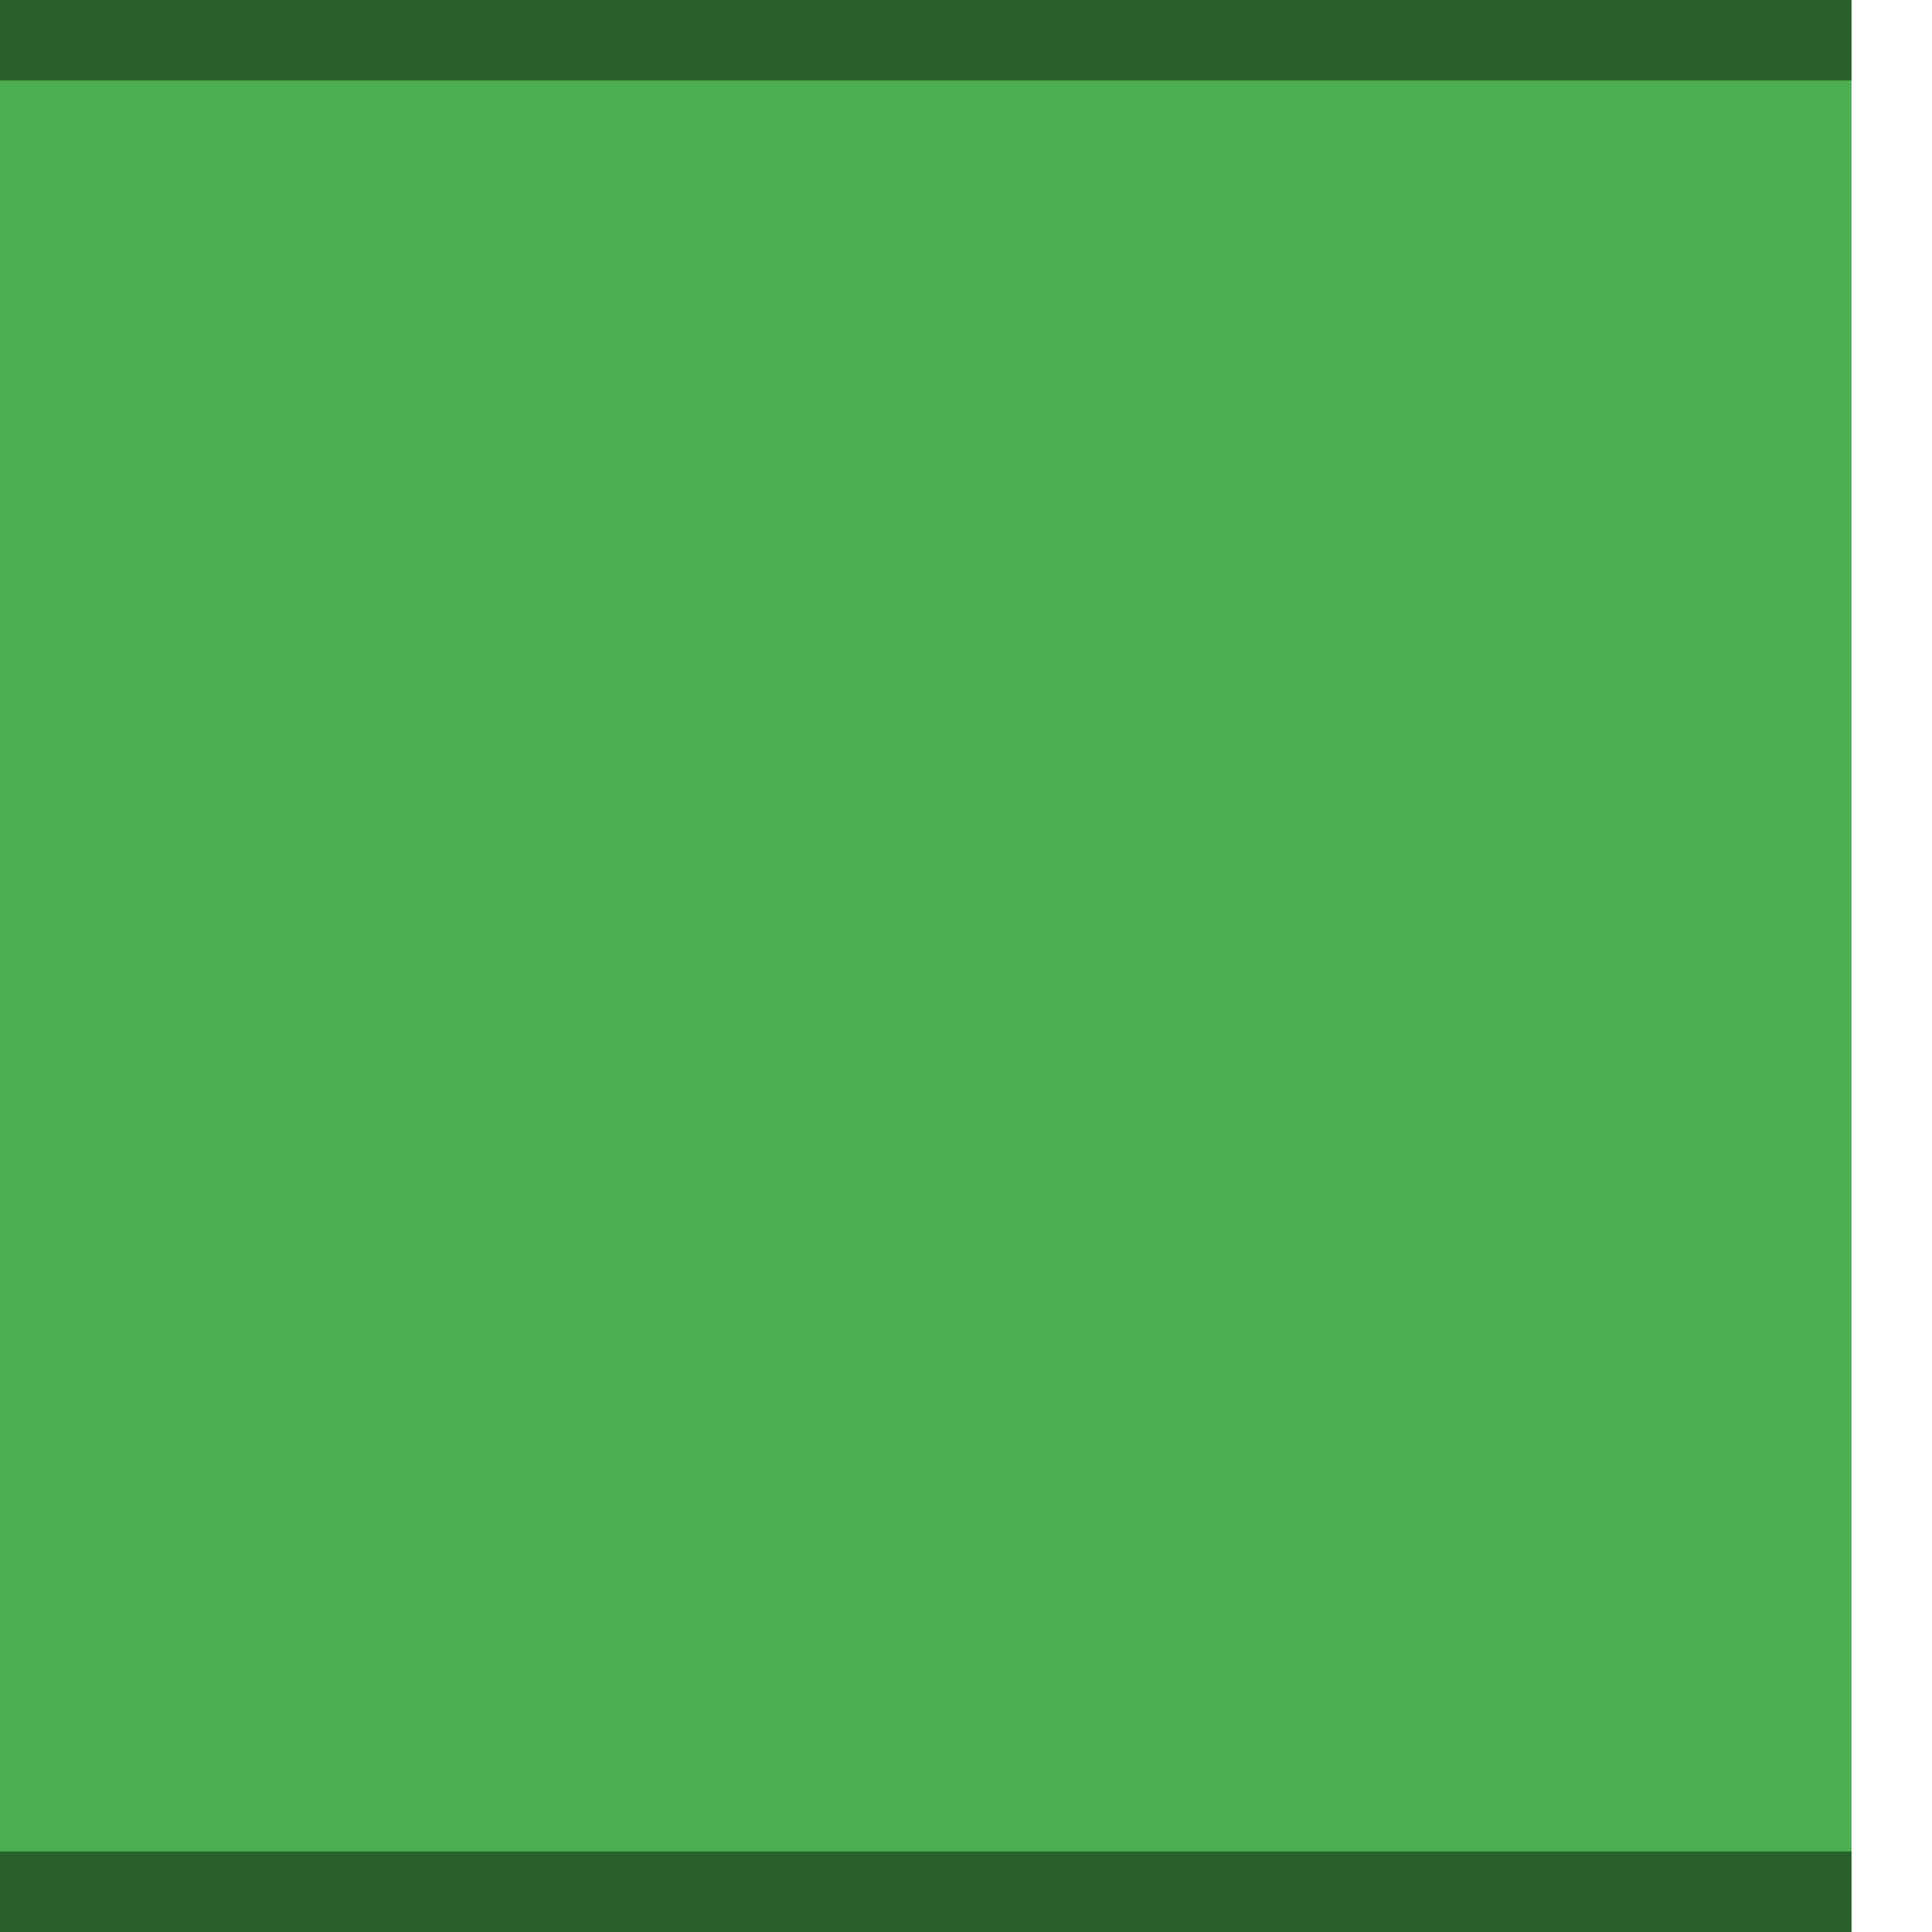 <svg xmlns="http://www.w3.org/2000/svg" xmlns:svg="http://www.w3.org/2000/svg" id="svg11300" width="24" height="24" display="inline" enable-background="new" version="1.0"><g id="layer1" display="inline" transform="translate(0,-276)"><g id="g4204" transform="matrix(0,-1,1,0,-277,300)"><rect id="rect4270-9" width="24" height="23" x="0" y="277" fill="#4caf50" fill-opacity="1" stroke="none"/><path id="rect4238" fill="#000" fill-opacity="1" stroke="none" d="m 0,277 0,23 1,0 0,-23 z m 23,0 0,23 1,0 0,-23 z" opacity=".45"/></g></g></svg>